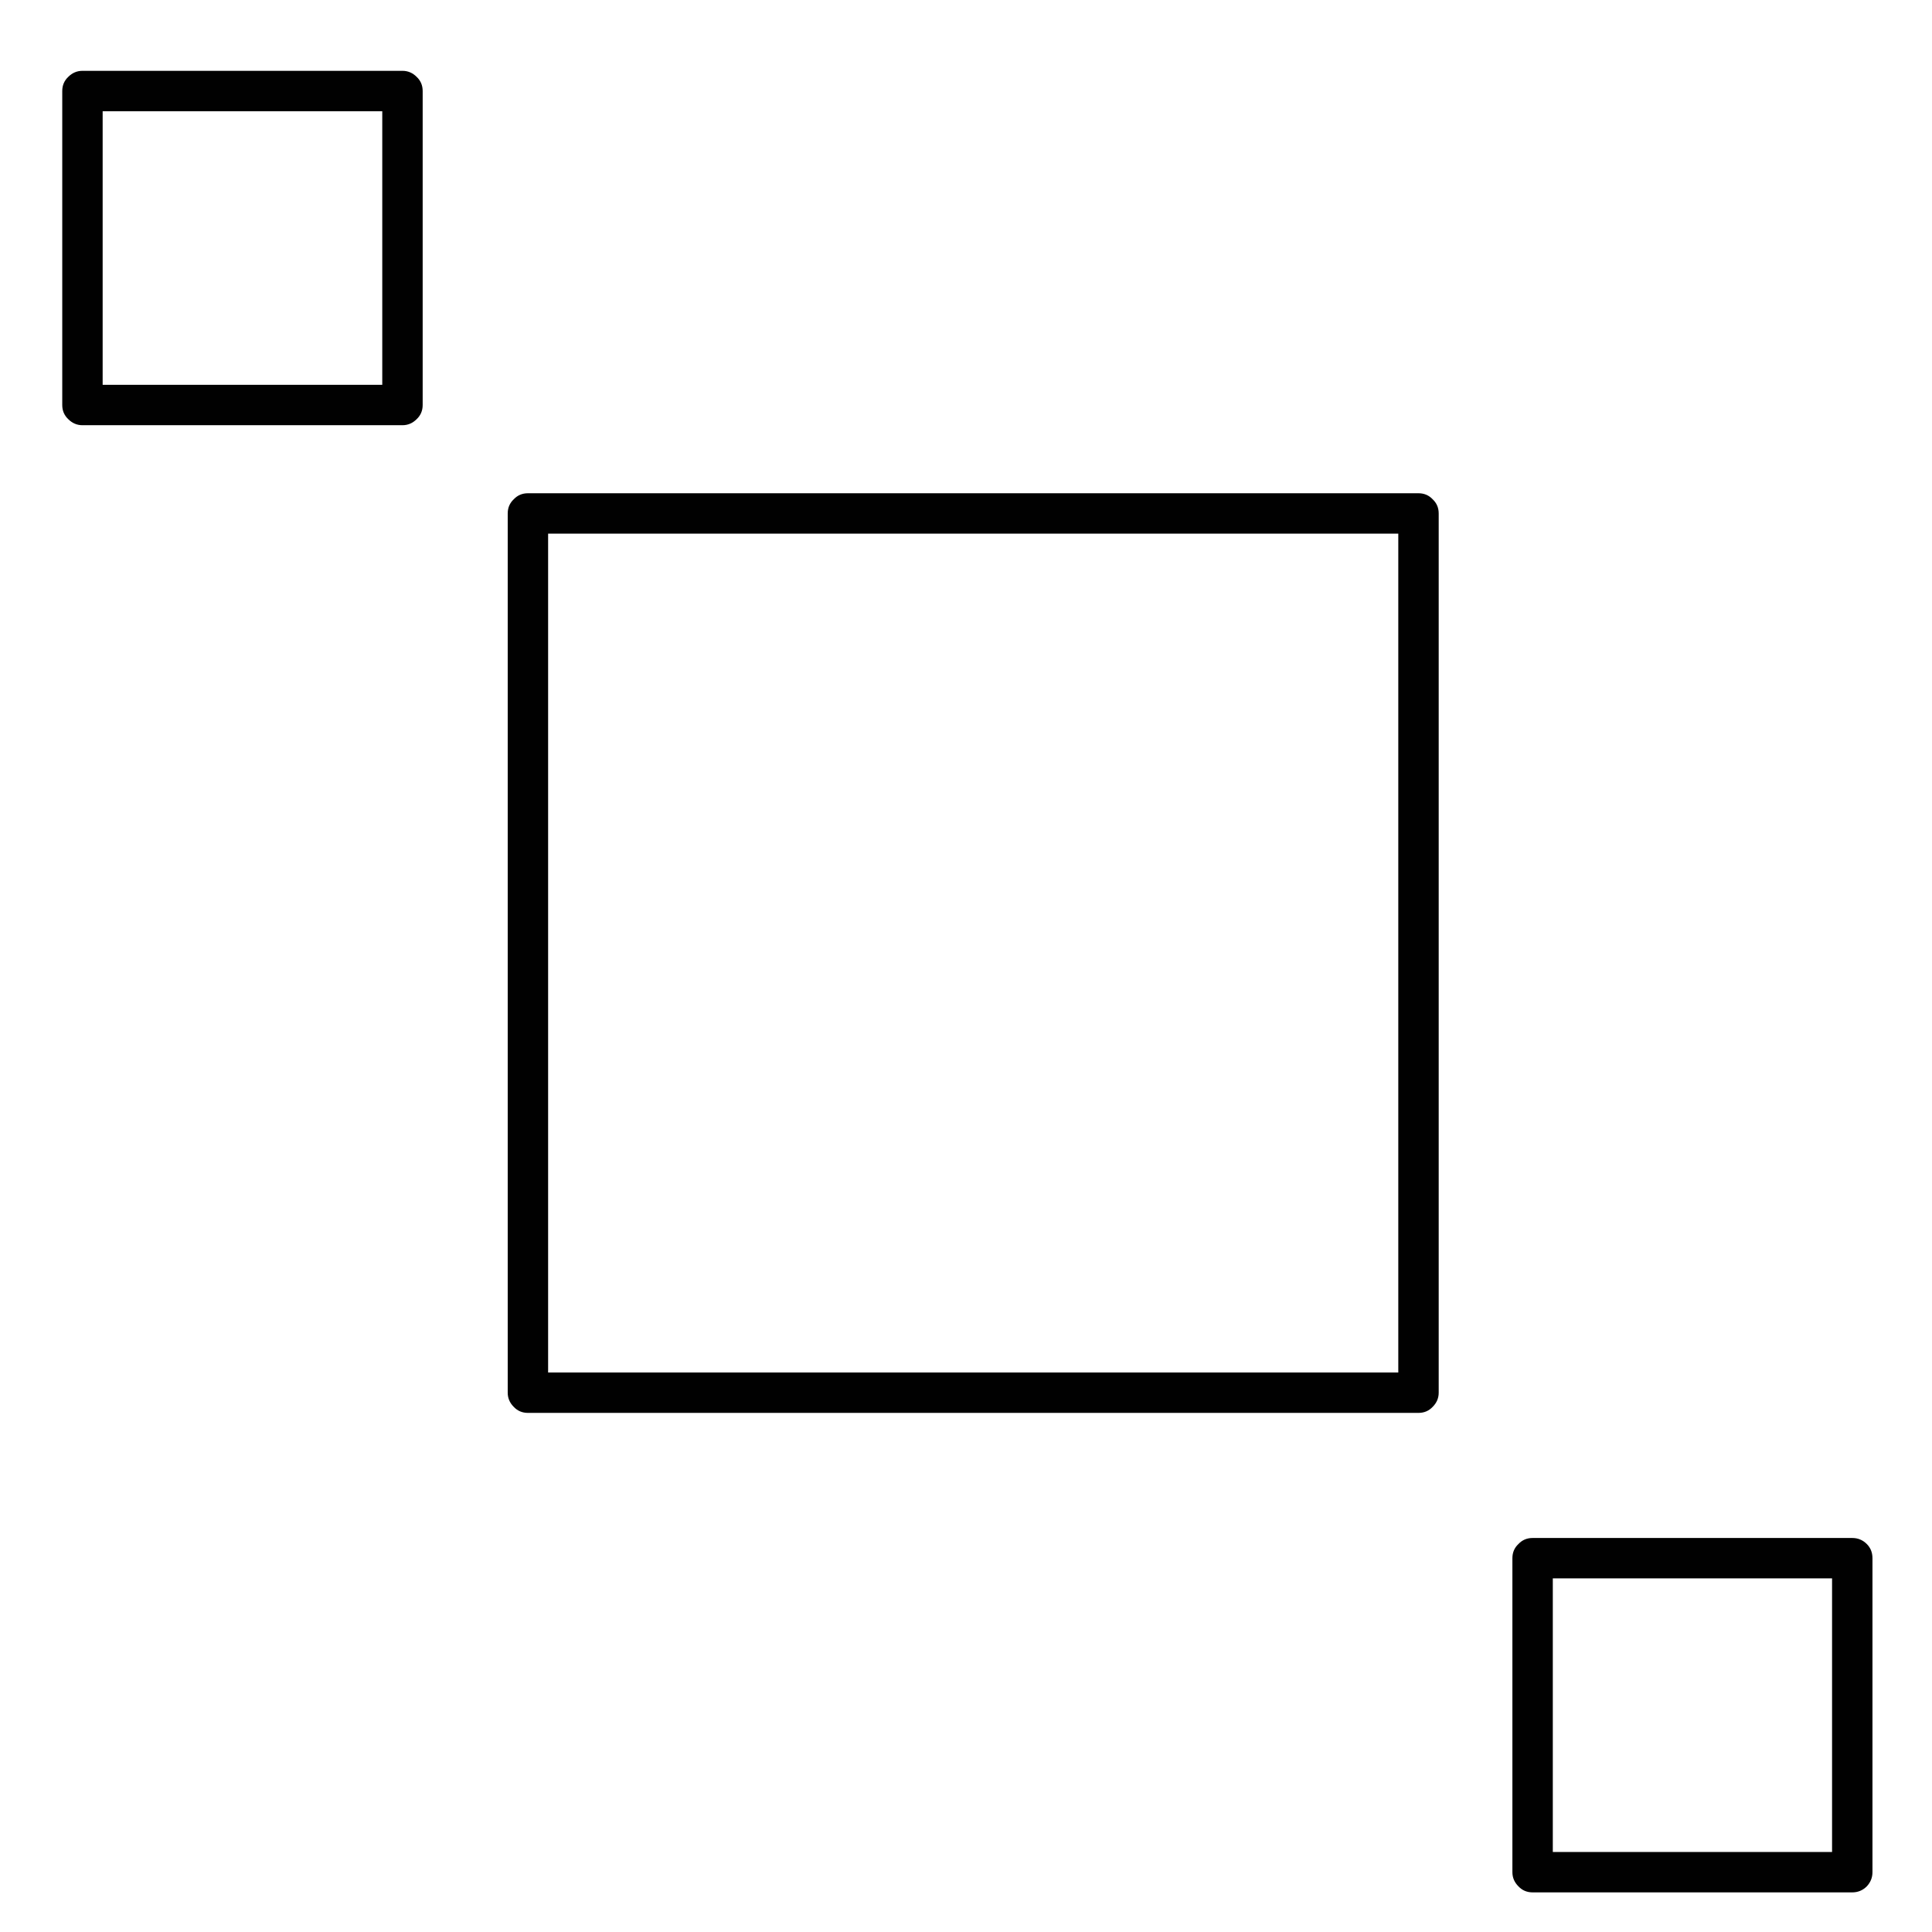 <?xml version="1.0" encoding="utf-8"?>
<!-- Generator: Adobe Illustrator 16.0.0, SVG Export Plug-In . SVG Version: 6.00 Build 0)  -->
<!DOCTYPE svg PUBLIC "-//W3C//DTD SVG 1.1//EN" "http://www.w3.org/Graphics/SVG/1.1/DTD/svg11.dtd">
<svg version="1.1" id="Layer_1" xmlns="http://www.w3.org/2000/svg" xmlns:xlink="http://www.w3.org/1999/xlink" x="0px" y="0px"
	 width="300px" height="300px" viewBox="0 0 300 300" enable-background="new 0 0 300 300" xml:space="preserve">
<path fill-rule="evenodd" clip-rule="evenodd" fill="#010101" d="M217.126,213.12V82.865H85.111V213.12H217.126z M241.119,245.091
	v42.482h43.363v-42.482H241.119z M235.782,239.754c0.587-0.624,1.319-0.936,2.201-0.936h49.636c0.879,0,1.631,0.312,2.255,0.936
	c0.587,0.587,0.881,1.319,0.881,2.201v48.757c0,0.842-0.294,1.575-0.881,2.201c-0.624,0.623-1.376,0.935-2.255,0.935h-49.636
	c-0.882,0-1.614-0.312-2.201-0.935c-0.626-0.626-0.938-1.359-0.938-2.201v-48.757C234.845,241.073,235.156,240.341,235.782,239.754z
	 M59.358,17.271H15.94v42.482h43.418V17.271z M64.696,11.933c0.624,0.588,0.936,1.321,0.936,2.201v48.757
	c0,0.88-0.312,1.613-0.936,2.201c-0.624,0.623-1.357,0.935-2.201,0.935H12.803c-0.844,0-1.578-0.312-2.201-0.935
	c-0.624-0.588-0.936-1.321-0.936-2.201V14.134c0-0.88,0.312-1.613,0.936-2.201c0.624-0.624,1.357-0.935,2.201-0.935h49.691
	C63.338,10.998,64.072,11.309,64.696,11.933z M220.262,76.592c0.882,0,1.614,0.313,2.201,0.936c0.626,0.587,0.938,1.321,0.938,2.201
	v136.528c0,0.843-0.312,1.577-0.938,2.201c-0.587,0.623-1.319,0.935-2.201,0.935H81.975c-0.881,0-1.614-0.312-2.201-0.935
	c-0.624-0.624-0.936-1.358-0.936-2.201V79.729c0-0.88,0.312-1.614,0.936-2.201c0.587-0.623,1.32-0.936,2.201-0.936H220.262z"/>
</svg>
